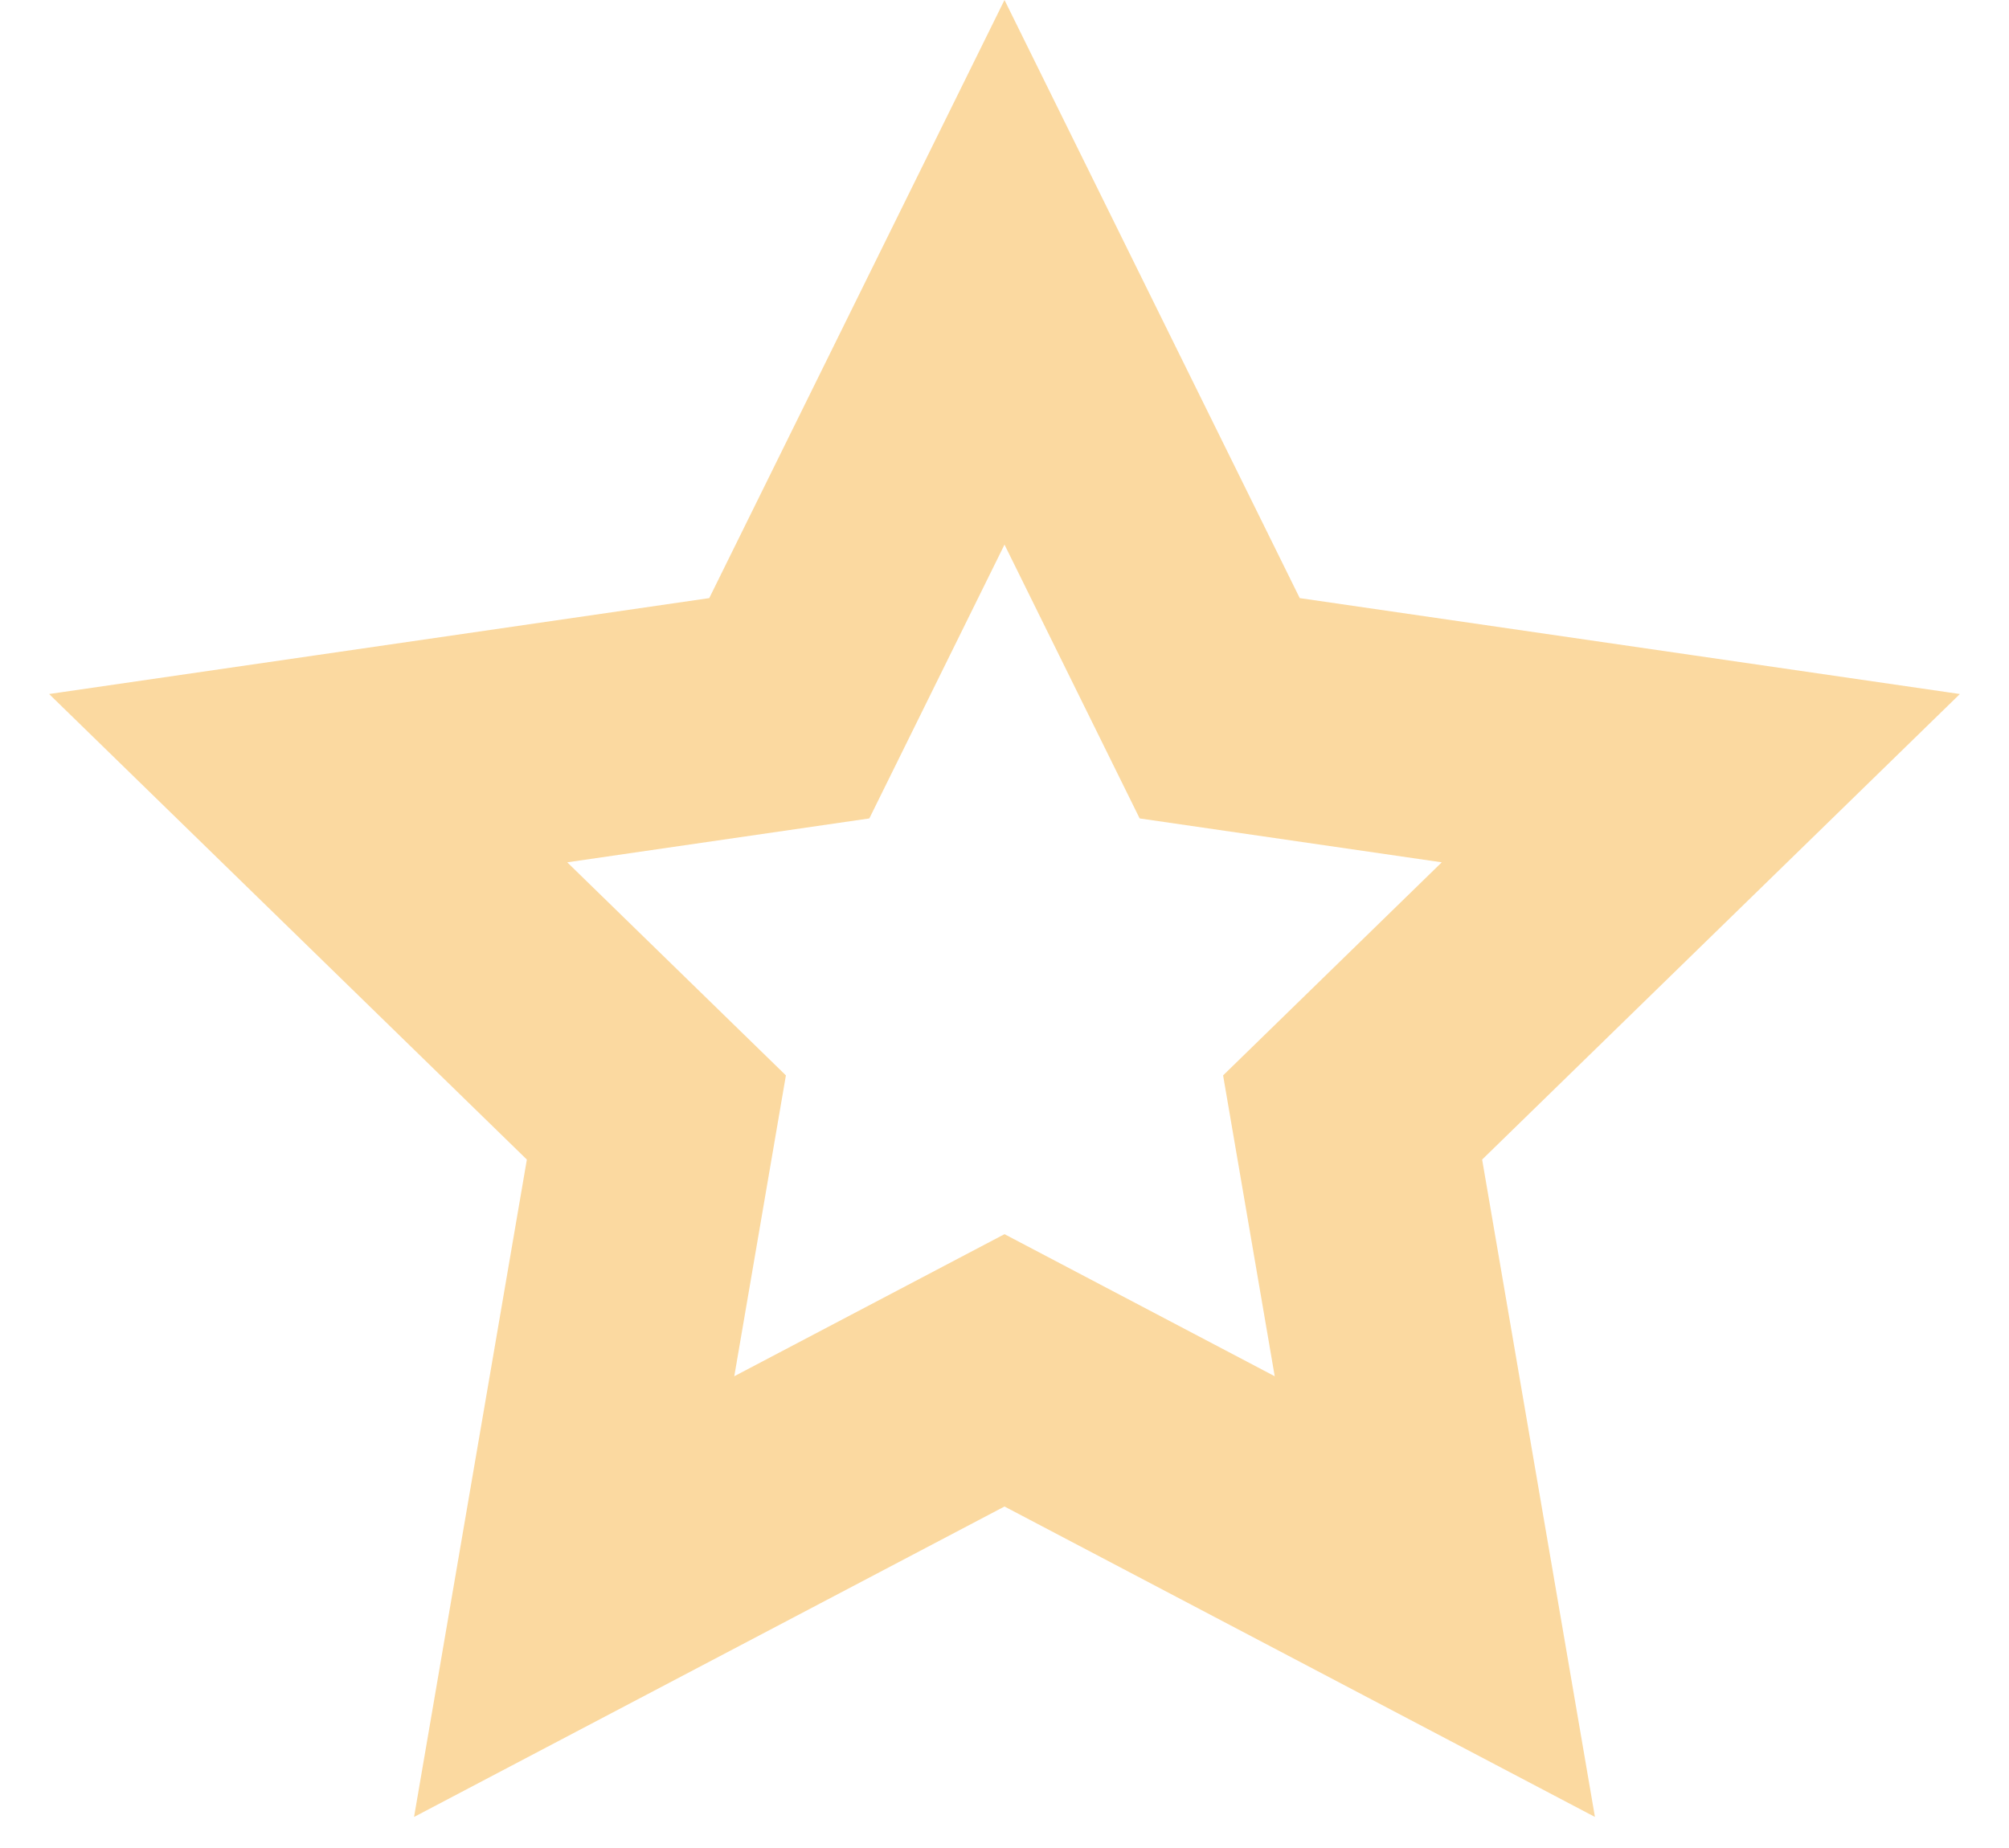 <svg width="25px" height="23px" viewBox="0 0 25 23" version="1.1" xmlns="http://www.w3.org/2000/svg" xmlns:xlink="http://www.w3.org/1999/xlink">
    <g id="star" stroke="none" stroke-width="1" fill="none" fill-rule="evenodd" stroke-opacity="0.433">
        <g id="Desktop" fill-rule="nonzero" stroke="#F5A623" stroke-width="3">
            <path d="M17.855,19.871 L16.832,13.908 L21.165,9.685 L15.178,8.815 L12.5,3.389 L9.822,8.815 L3.835,9.685 L8.168,13.908 L7.145,19.871 L12.5,17.055 L17.855,19.871 Z" id="Star"></path>
        </g>
    </g>
</svg>
